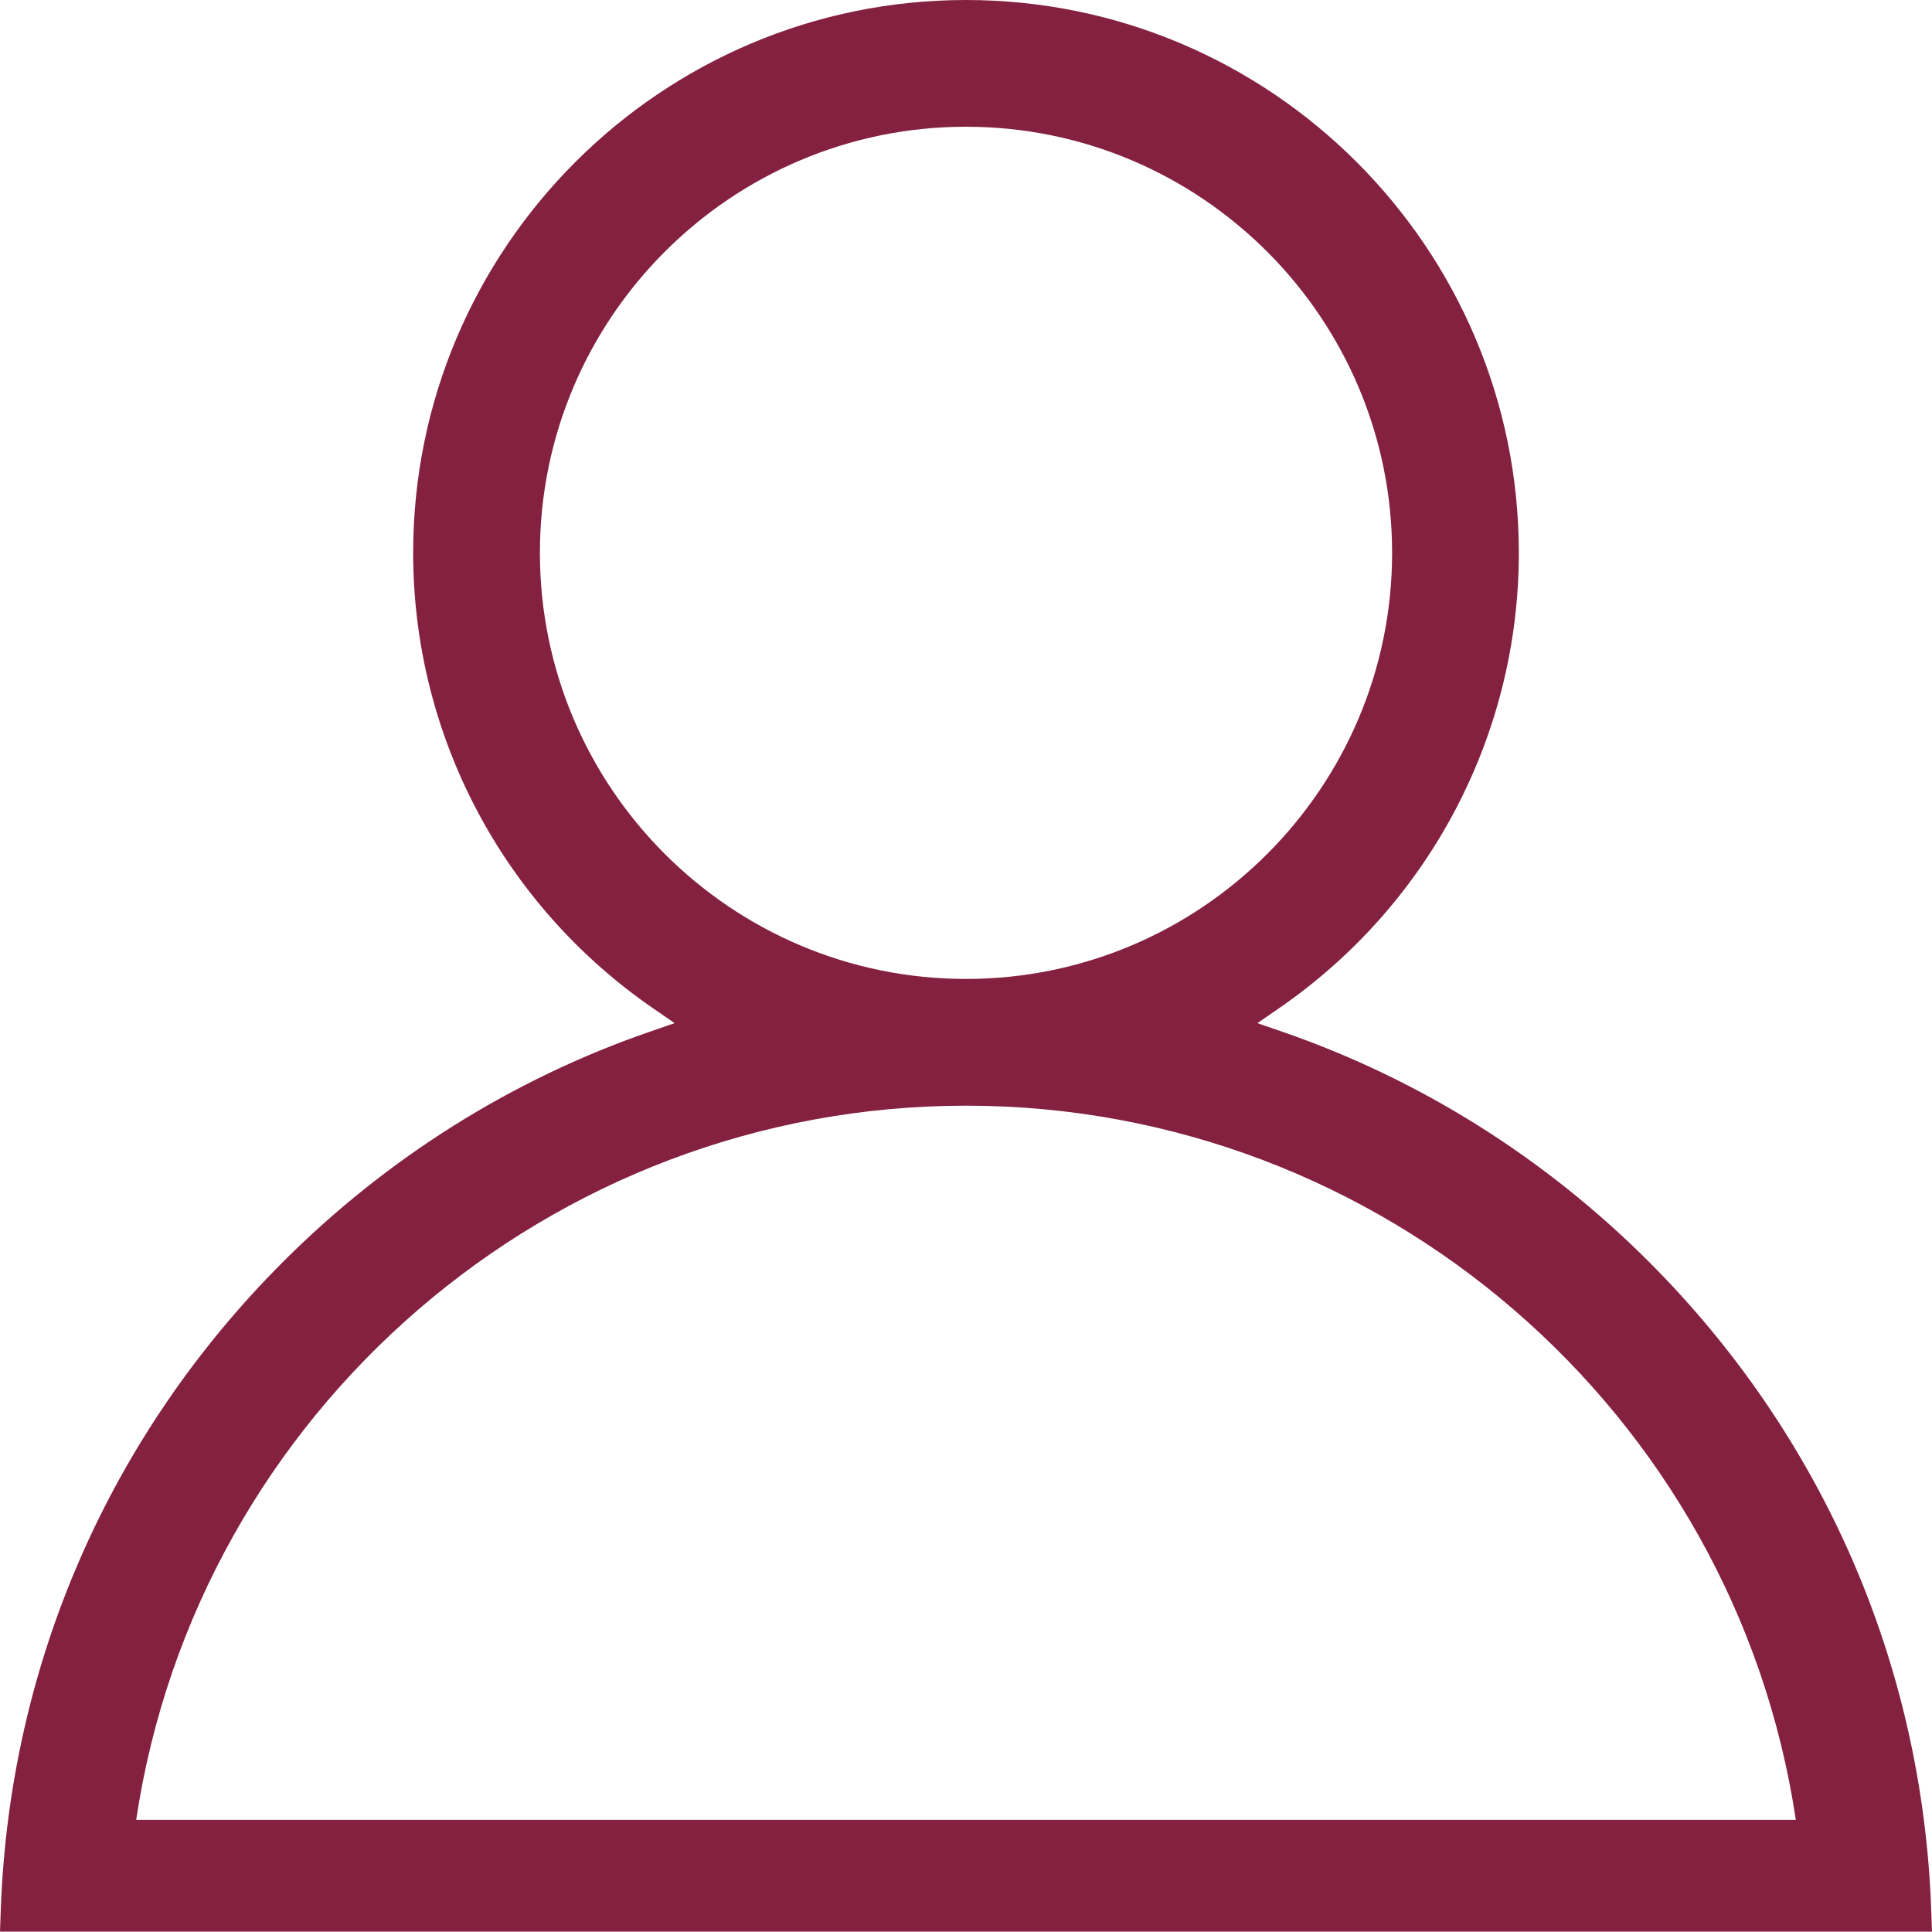 <?xml version="1.0" encoding="UTF-8"?>
<!DOCTYPE svg PUBLIC "-//W3C//DTD SVG 1.1//EN" "http://www.w3.org/Graphics/SVG/1.1/DTD/svg11.dtd">
<!-- Creator: CorelDRAW 2017 -->
<svg xmlns="http://www.w3.org/2000/svg" xml:space="preserve" width="442.085mm" height="442.005mm" version="1.1" style="shape-rendering:geometricPrecision; text-rendering:geometricPrecision; image-rendering:optimizeQuality; fill-rule:evenodd; clip-rule:evenodd"
viewBox="0 0 5469.31 5468.32"
 xmlns:xlink="http://www.w3.org/1999/xlink">
 <defs>
  <style type="text/css">
   <![CDATA[
    .fil0 {fill:#842140}
   ]]>
  </style>
 </defs>
 <g id="Слой_x0020_1">
  <path class="fil0" d="M1909.74 2896.42l-60.52 -41.68c-425.14,-292.81 -679.59,-773.07 -679.59,-1289.71 0,-862.93 702.1,-1565.03 1565.03,-1565.03 862.93,0 1565.03,702.1 1565.03,1565.03 0,516.63 -254.44,996.9 -679.58,1289.71l-60.52 41.68 69.46 23.97c392.02,135.27 745.84,358.57 1038.96,651.7 491.18,491.19 773.9,1137.99 798.98,1832.14l2.32 64.09 -5469.31 0 2.32 -64.09c25.09,-694.16 307.8,-1340.95 799,-1832.14 293.12,-293.13 646.94,-516.42 1038.96,-651.7l69.46 -23.97zm3174.06 2255.44c-172.91,-1155.6 -1172.93,-2021.8 -2349.14,-2021.8 -1176.21,0 -2176.23,866.19 -2349.14,2021.8l4698.28 0zm-2349.14 -2380.58c665.14,0 1206.25,-541.1 1206.25,-1206.25 0,-665.14 -541.11,-1206.25 -1206.25,-1206.25 -665.14,0 -1206.25,541.1 -1206.25,1206.25 0,665.15 541.1,1206.25 1206.25,1206.25z"/>
 </g>
</svg>
